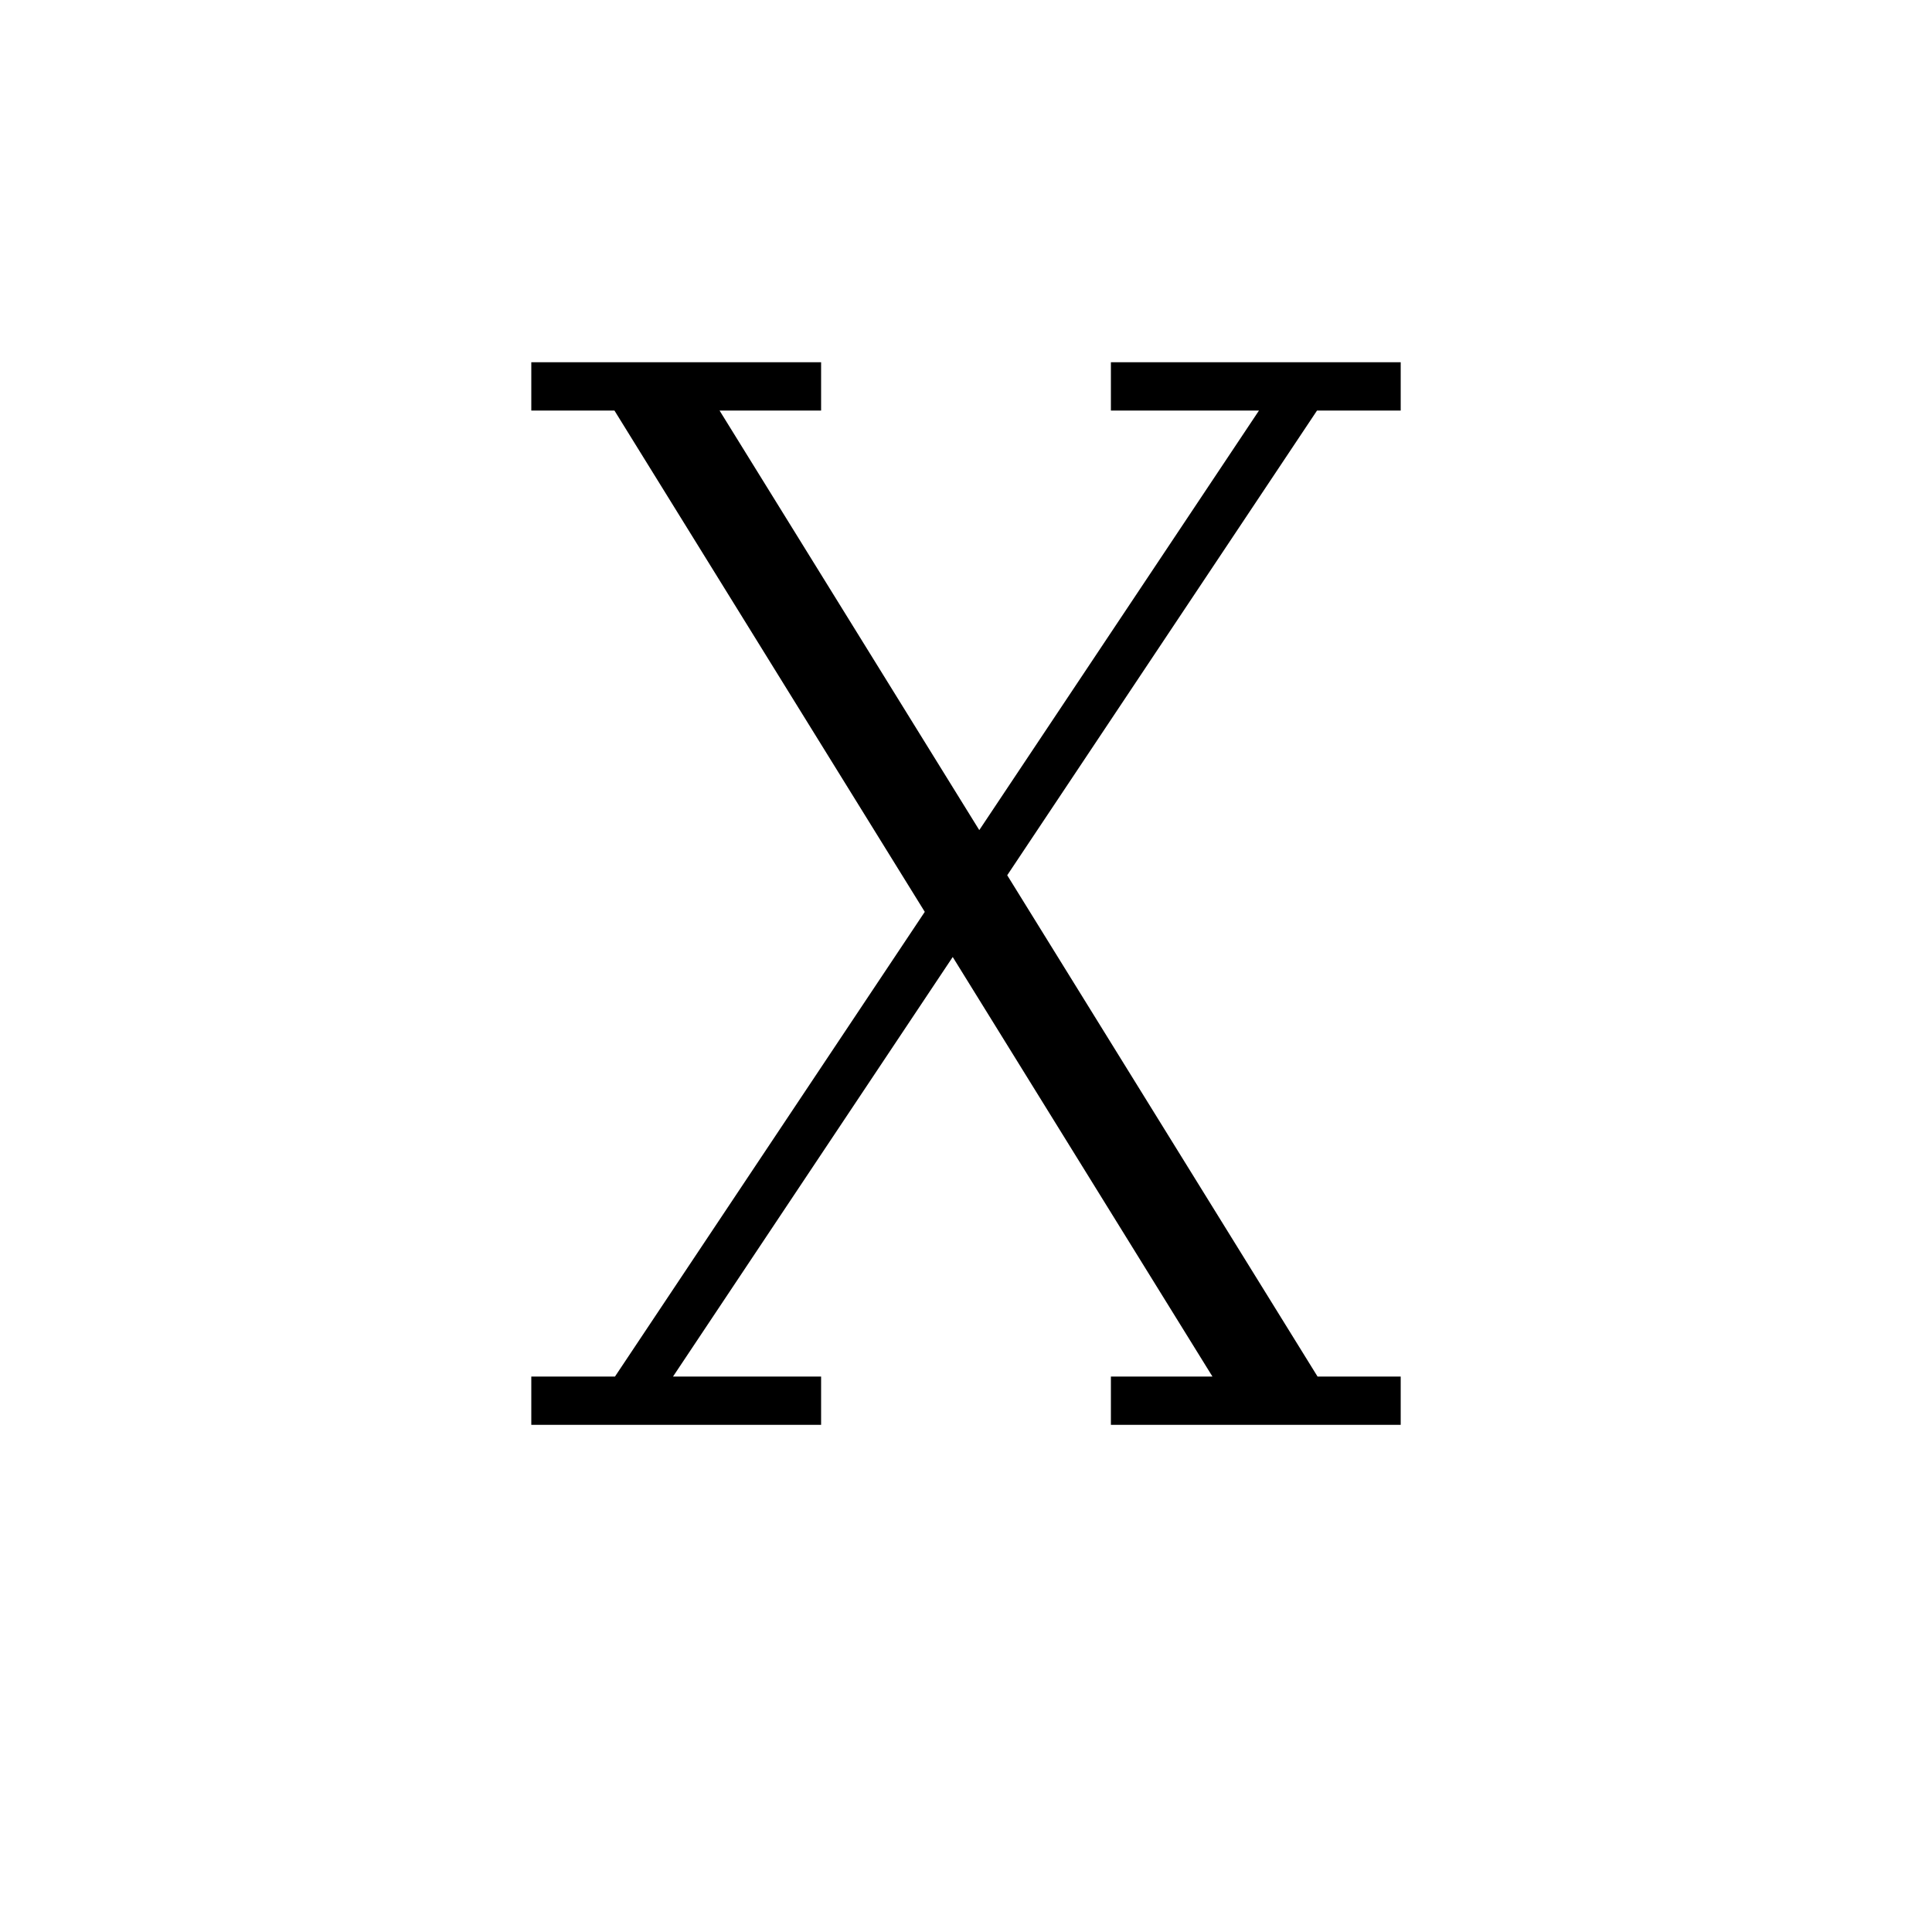<svg xmlns='http://www.w3.org/2000/svg' 
xmlns:xlink='http://www.w3.org/1999/xlink' 
viewBox = '-20 -20 40 40' >
<path d = '
	M -7, -12
	L 6, 9

	M -6, -12
	L 7, 9

	M 7, -12
	L -7, 9

	M -9, -12
	L -3, -12

	M 3, -12
	L 9, -12

	M -9, 9
	L -3, 9

	M 3, 9
	L 9, 9

' fill='none' stroke='black' />
</svg>